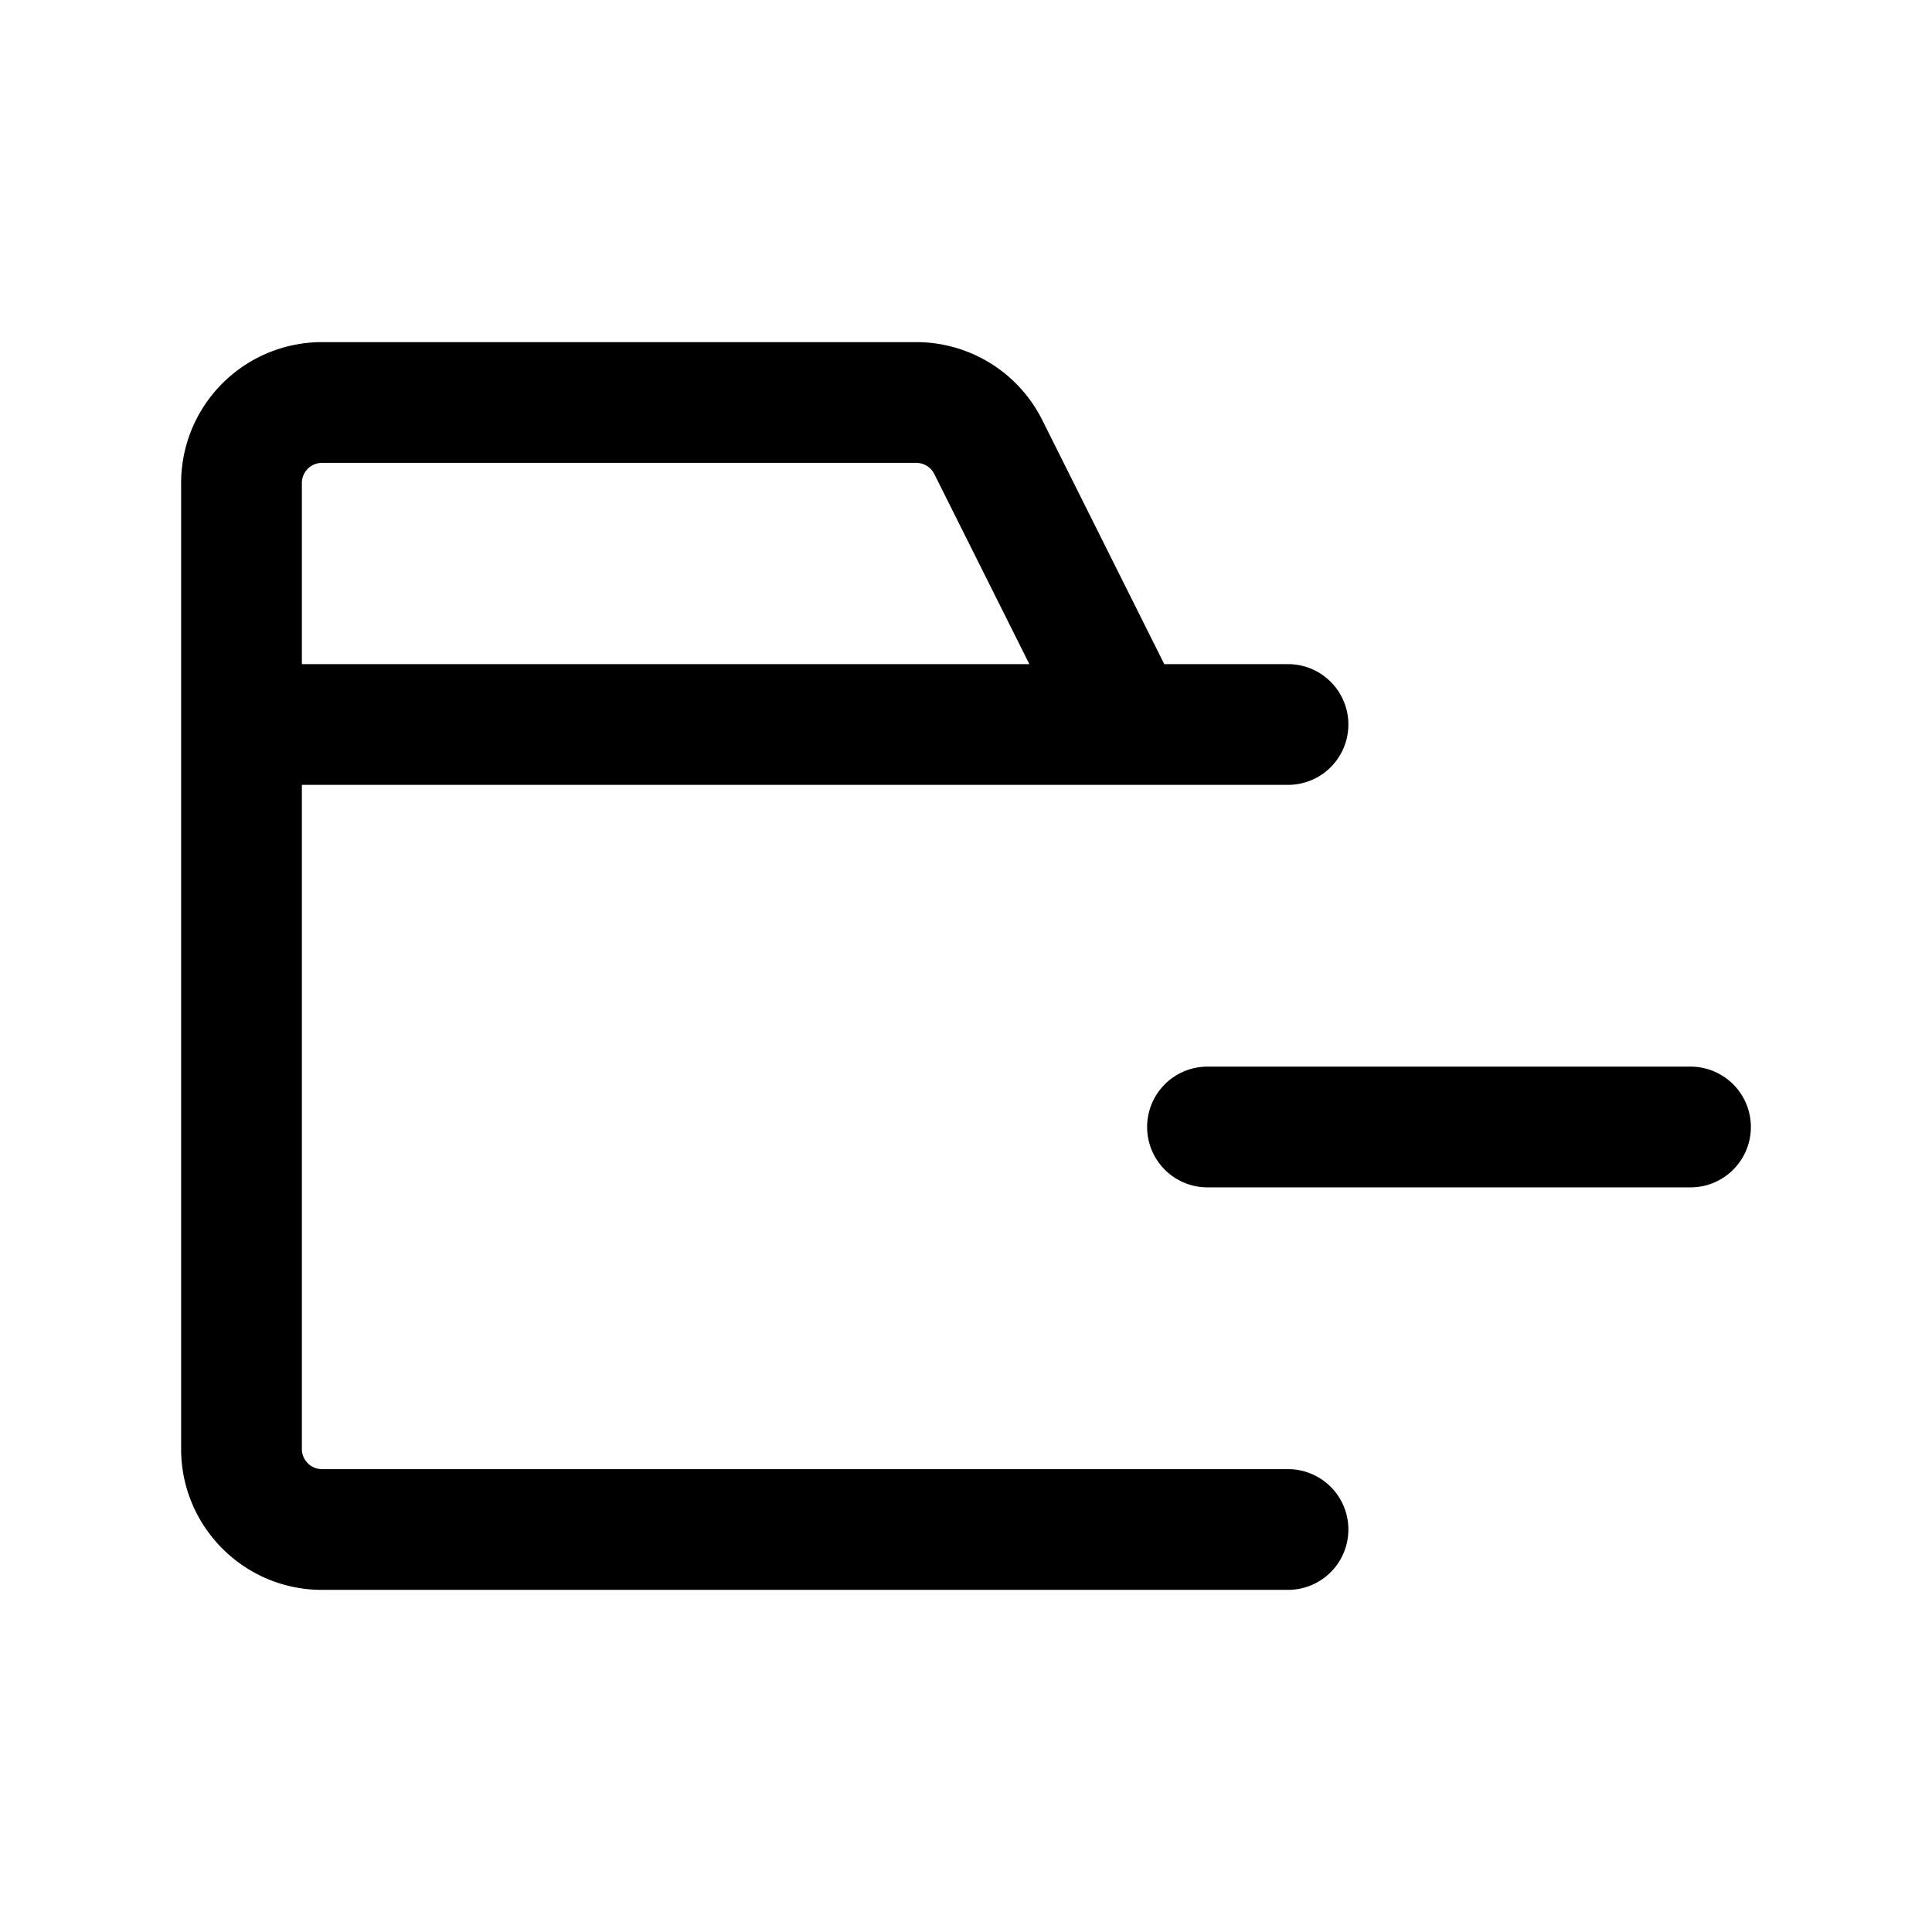 <svg xmlns="http://www.w3.org/2000/svg" viewBox="0 0 24 24"><path fill-rule="evenodd" d="M2.25 6v12c0 .966.784 1.75 1.75 1.75h12a.75.75 0 0 0 0-1.5H4a.25.25 0 0 1-.25-.25V9.75H16a.75.75 0 0 0 0-1.5h-1.537l-1.516-3.033a1.75 1.75 0 0 0-1.565-.967H4A1.75 1.75 0 0 0 2.25 6ZM4 5.75a.25.25 0 0 0-.25.25v2.25h9.037l-1.181-2.362a.25.25 0 0 0-.224-.138H4Z" clip-rule="evenodd"/><path d="M15 13.25a.75.75 0 0 0 0 1.5h6a.75.75 0 0 0 0-1.5h-6Z"/></svg>